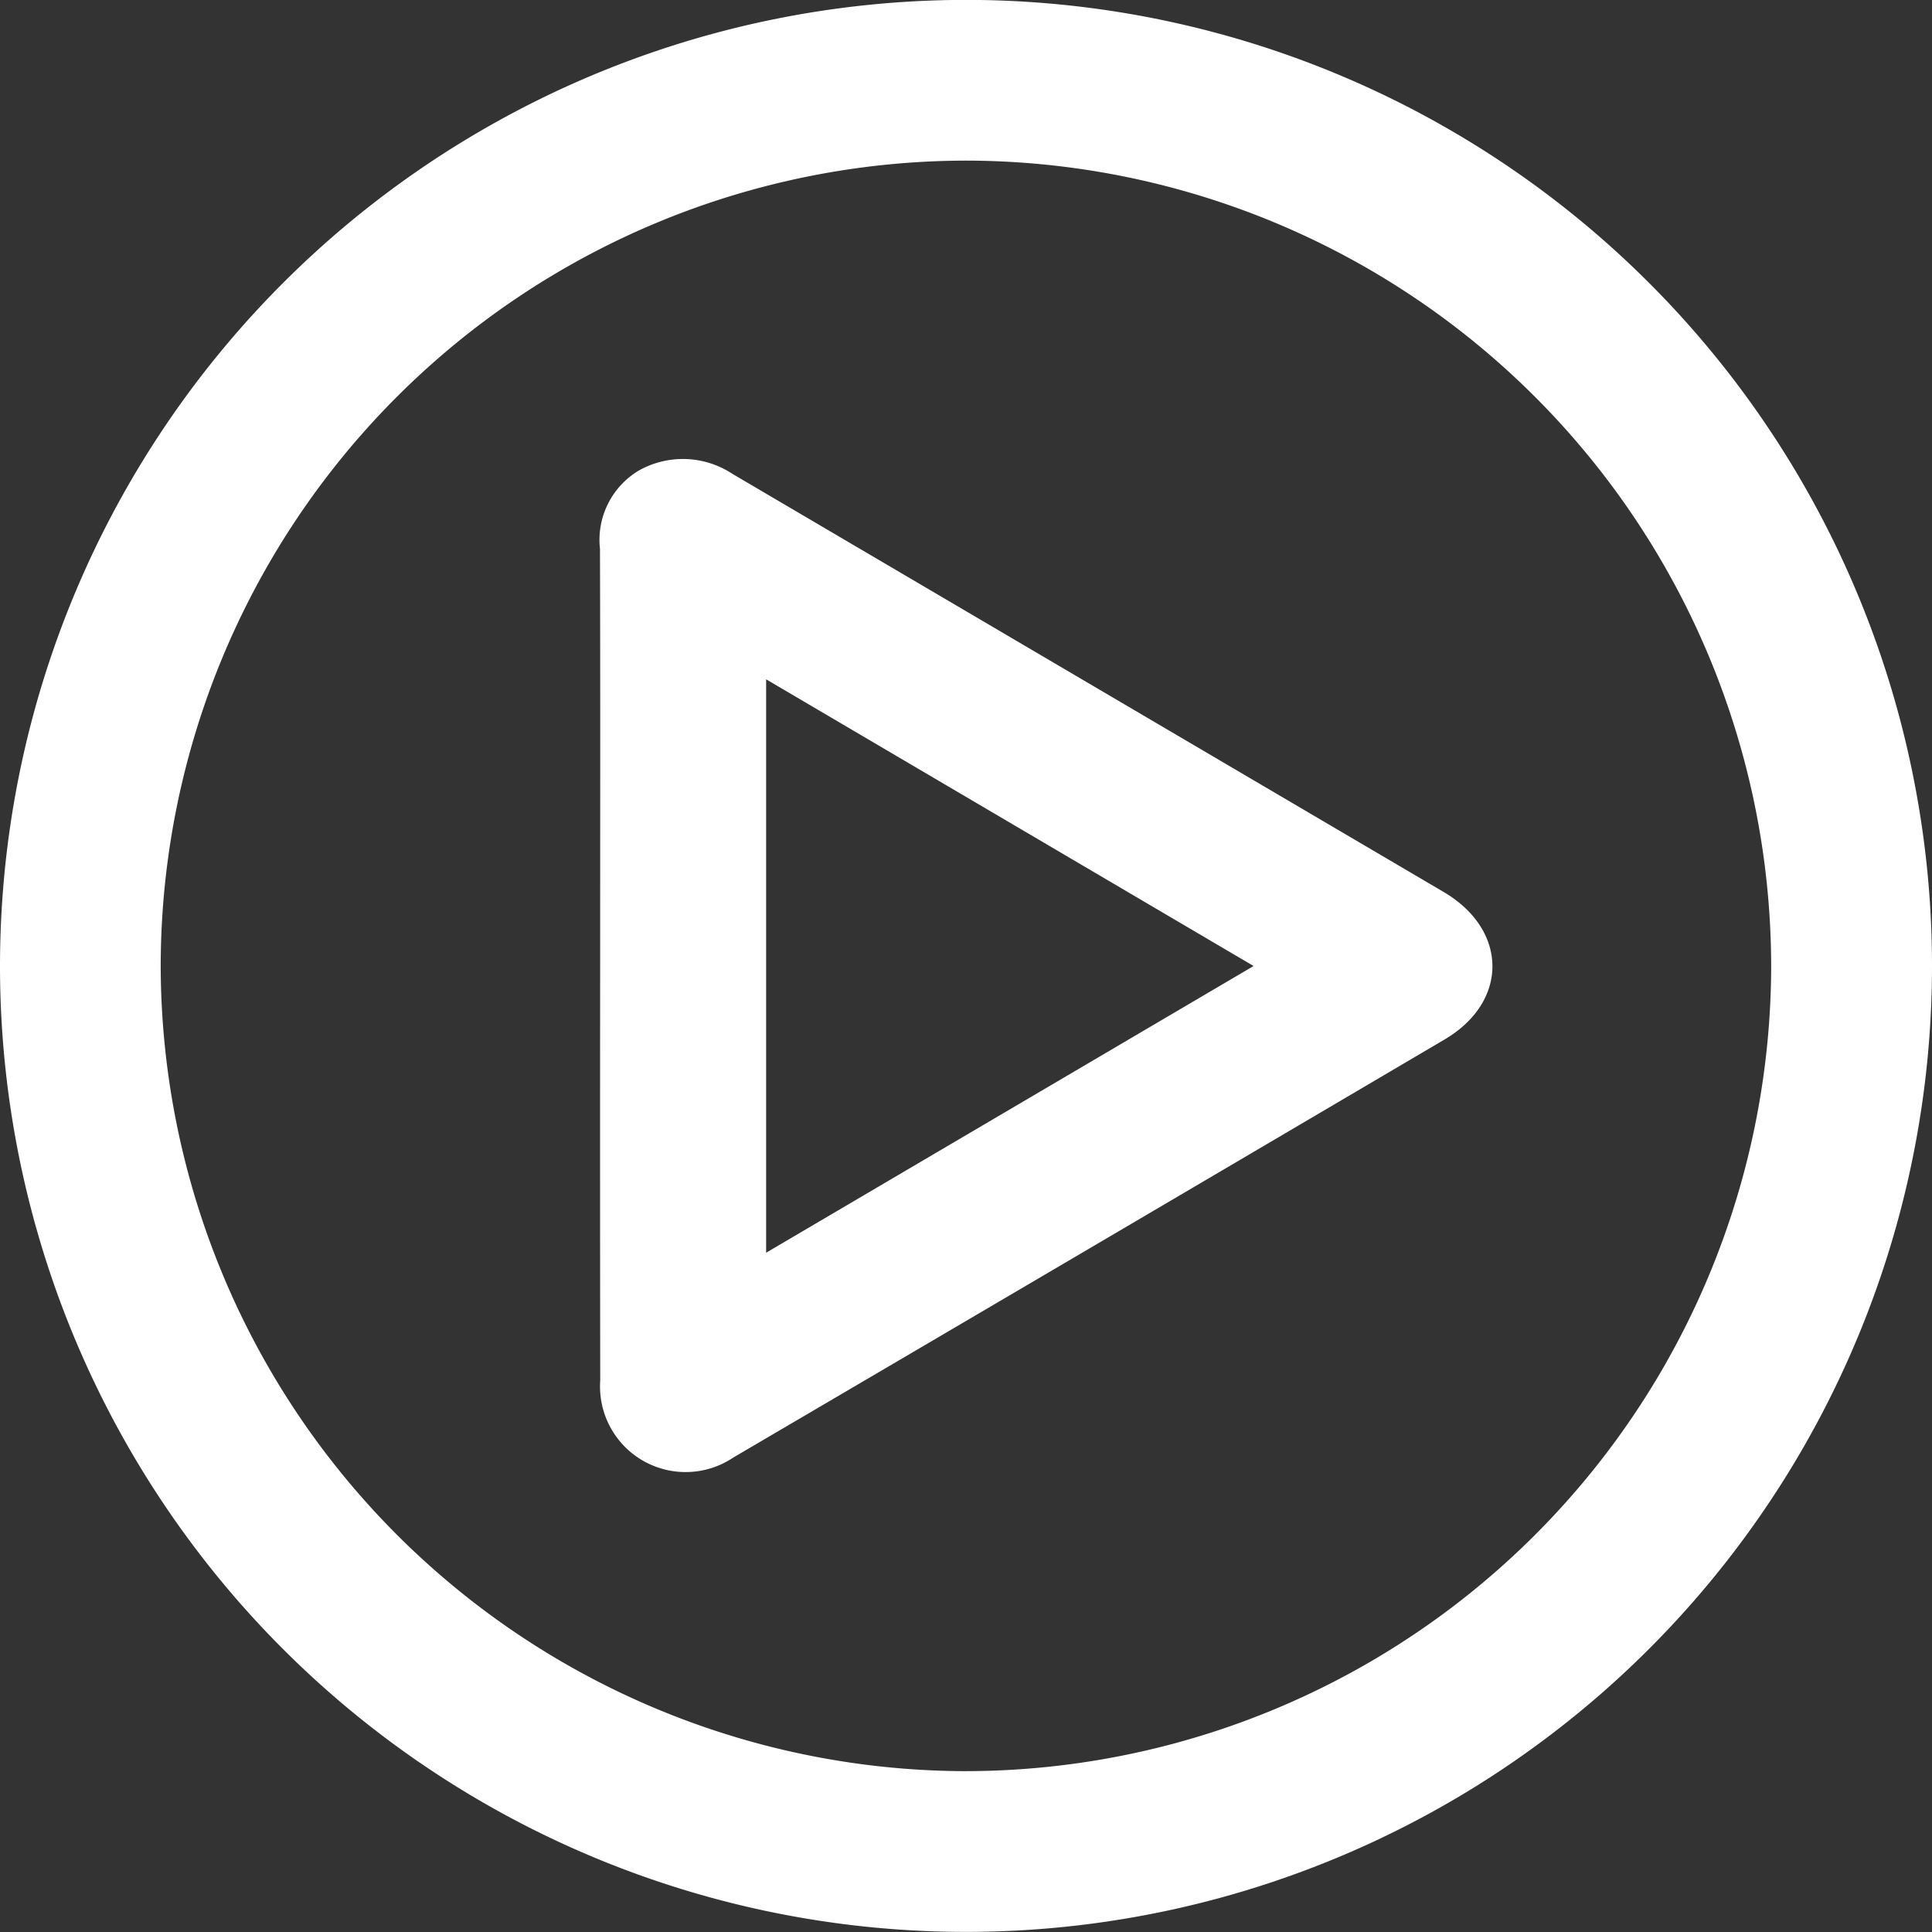 <svg xmlns="http://www.w3.org/2000/svg" width="75.947" height="75.947" viewBox="0 0 75.947 75.947">
  <rect x="0" y="0" width="75.947" height="75.947" fill="#333333" stroke="none"/>
  <g id="Group_1295" data-name="Group 1295" transform="translate(-1829.133 93.743)">
    <path id="Path_4255" data-name="Path 4255" d="M1905.08-55.8a37.978,37.978,0,0,1-37.986,38,37.973,37.973,0,0,1-37.961-37.947,37.99,37.99,0,0,1,37.985-38A37.977,37.977,0,0,1,1905.08-55.8Zm-69.63.019a31.717,31.717,0,0,0,31.4,31.661,31.7,31.7,0,0,0,31.907-31.457,31.7,31.7,0,0,0-31.514-31.852A31.7,31.7,0,0,0,1835.45-55.777Z" transform="translate(0 0)" fill="#fff" fill-rule="evenodd"/>
    <path id="Path_4256" data-name="Path 4256" d="M1984.866,45.187c0-5.424.01-10.848-.007-16.271a3.174,3.174,0,0,1,1.529-3.081,3.534,3.534,0,0,1,3.674.129q13.98,8.219,27.961,16.438c2.54,1.495,2.564,4.312.036,5.8q-13.973,8.231-27.962,16.435a3.364,3.364,0,0,1-5.228-3.028Q1984.858,53.4,1984.866,45.187Zm25.687.126-19.162-11.27V56.583Z" transform="translate(-132.141 -101.082)" fill="#fff" fill-rule="evenodd"/>
  </g>
</svg>
